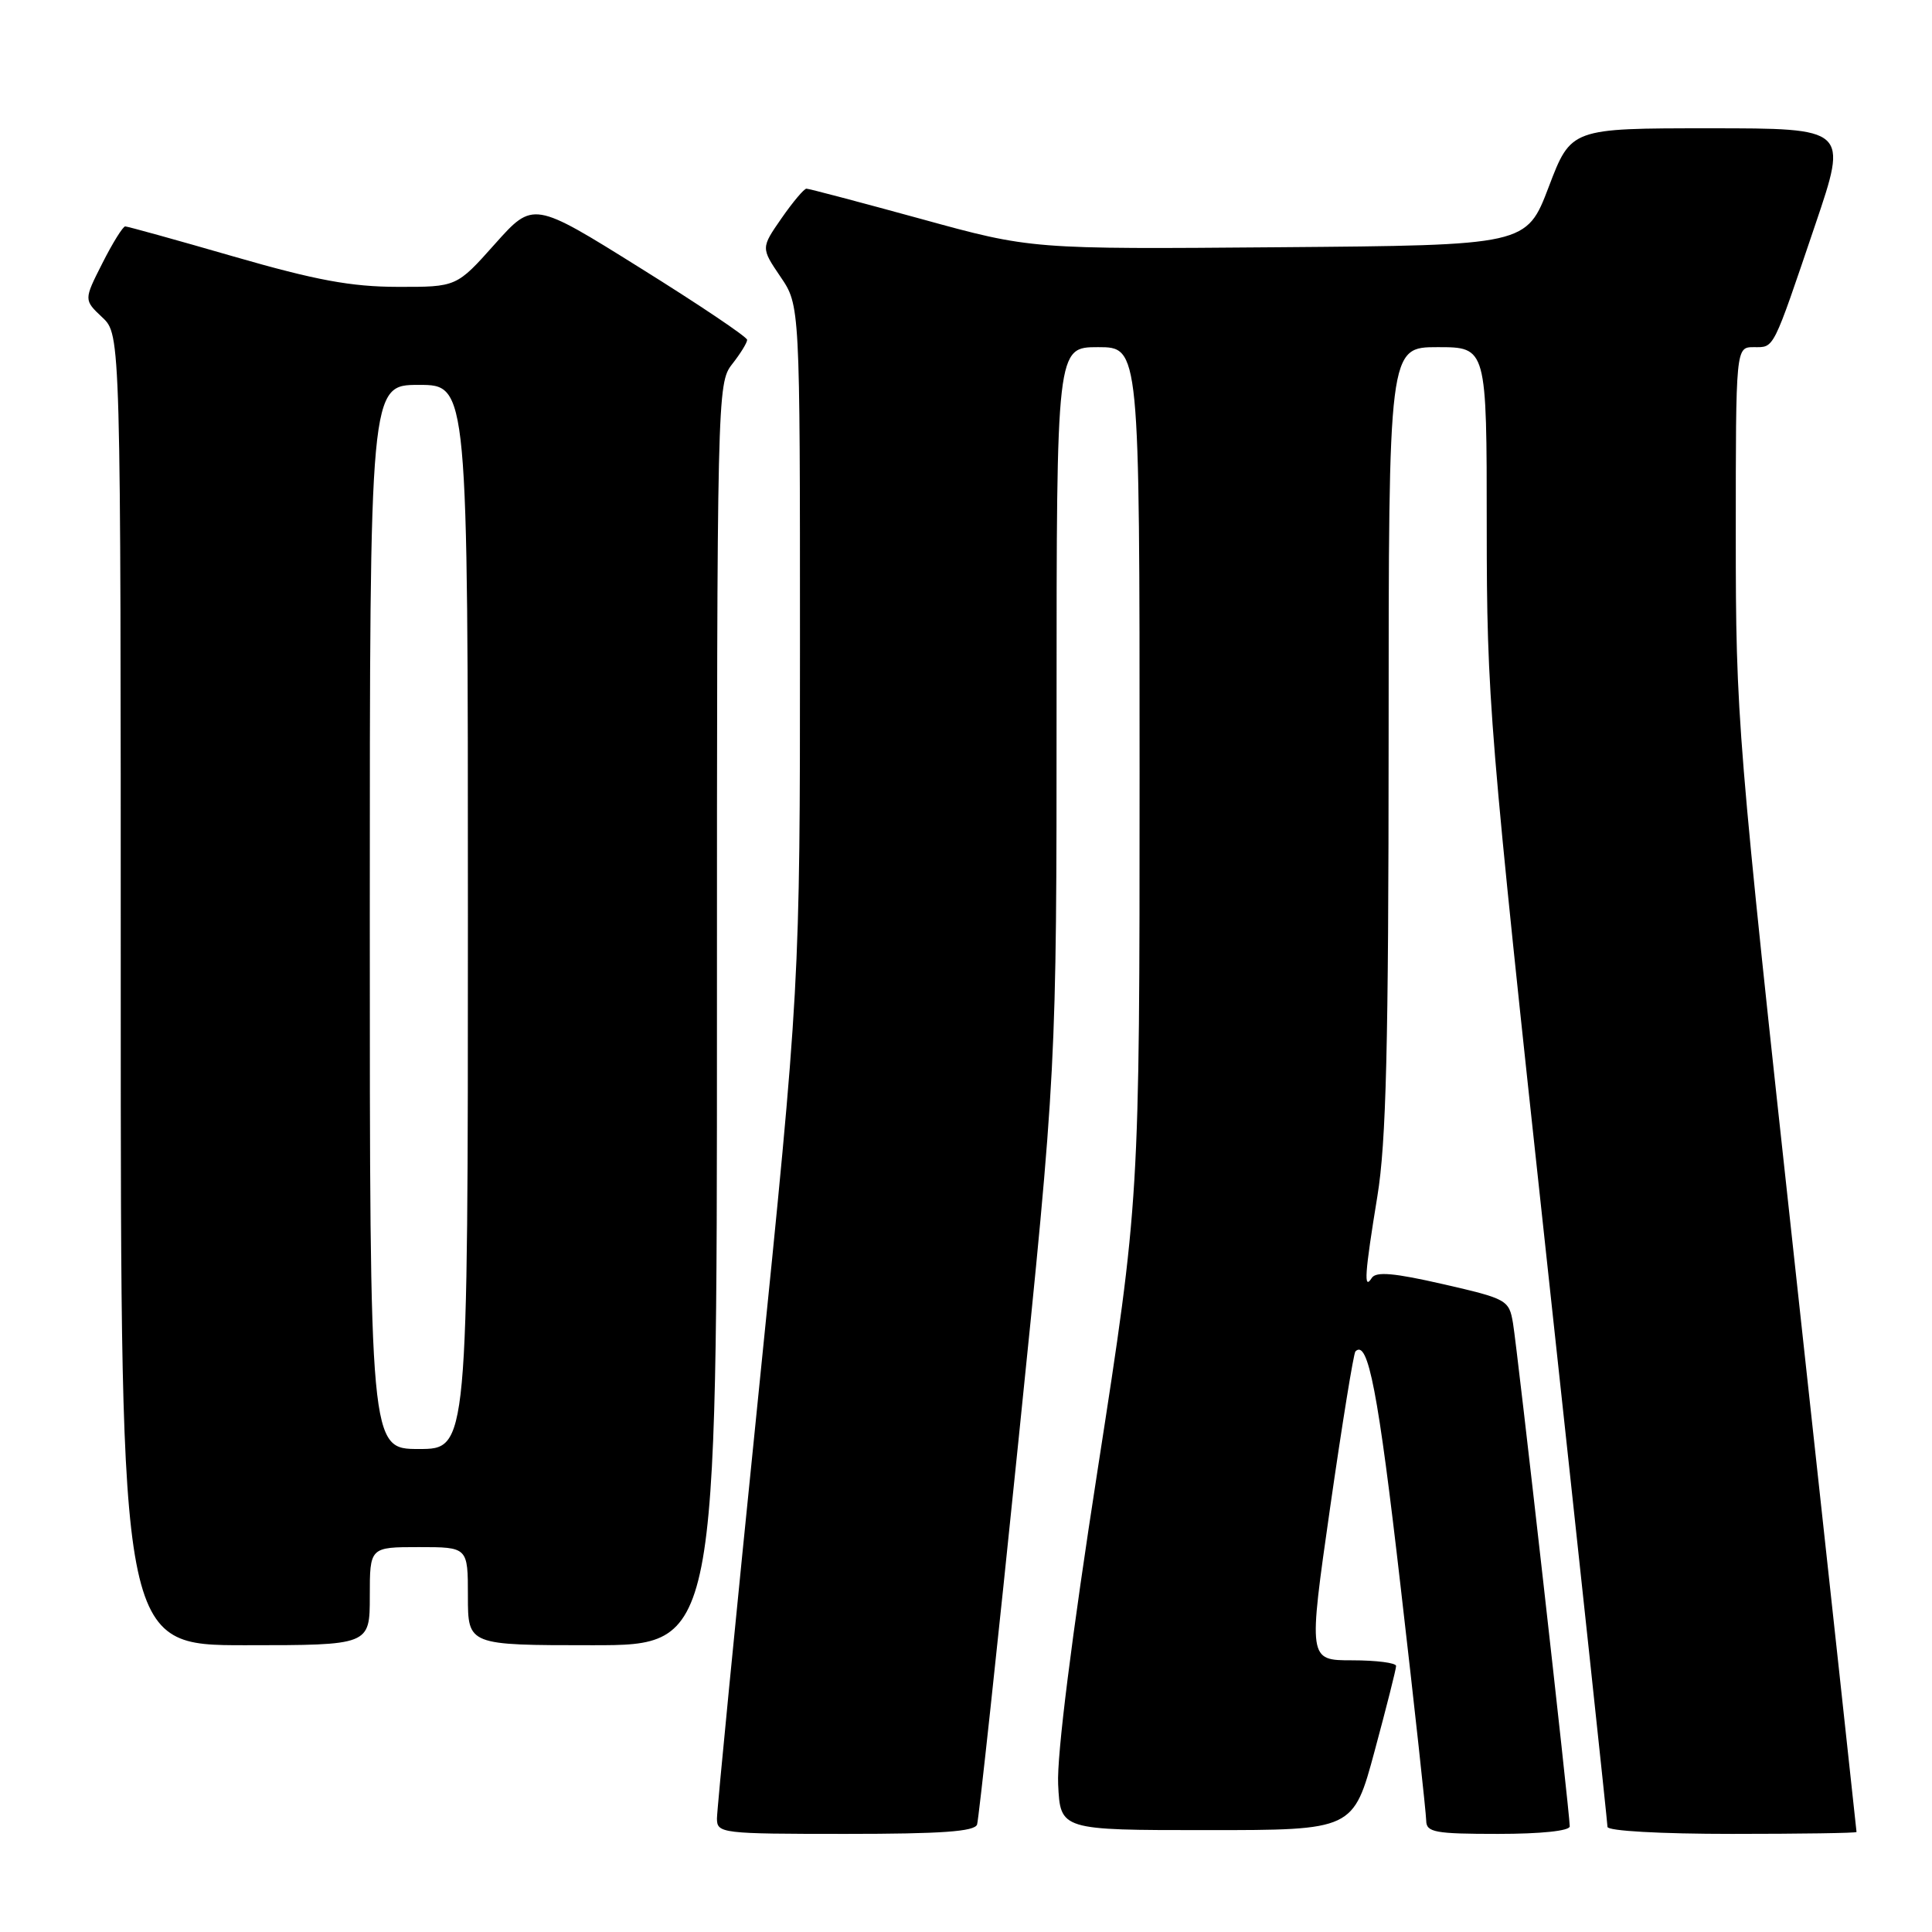 <?xml version="1.0" encoding="UTF-8" standalone="no"?>
<!DOCTYPE svg PUBLIC "-//W3C//DTD SVG 1.1//EN" "http://www.w3.org/Graphics/SVG/1.1/DTD/svg11.dtd" >
<svg xmlns="http://www.w3.org/2000/svg" xmlns:xlink="http://www.w3.org/1999/xlink" version="1.1" viewBox="0 0 256 256">
 <g >
 <path fill="currentColor"
d=" M 129.47 241.75 C 129.69 241.06 132.16 218.23 134.94 191.00 C 140.00 141.50 140.00 141.50 140.00 93.75 C 140.00 46.00 140.00 46.00 145.50 46.00 C 151.00 46.00 151.00 46.00 151.00 102.47 C 151.00 158.93 151.00 158.93 145.46 194.64 C 142.00 216.88 140.02 232.64 140.21 236.43 C 140.50 242.50 140.50 242.50 159.91 242.50 C 179.32 242.50 179.32 242.50 182.15 232.00 C 183.71 226.22 184.99 221.16 184.99 220.75 C 185.00 220.34 182.38 220.00 179.17 220.00 C 173.35 220.00 173.35 220.00 176.25 199.75 C 177.85 188.62 179.36 179.31 179.60 179.07 C 181.27 177.40 182.62 184.40 185.58 210.15 C 187.45 226.29 188.97 240.29 188.98 241.25 C 189.00 242.79 190.13 243.00 198.50 243.00 C 204.18 243.00 208.00 242.60 208.00 242.00 C 208.00 240.29 201.05 178.69 200.48 175.33 C 199.96 172.25 199.69 172.10 191.23 170.16 C 184.73 168.67 182.33 168.46 181.77 169.33 C 180.67 171.07 180.83 168.77 182.51 158.50 C 183.68 151.38 183.99 138.68 184.00 97.75 C 184.00 46.00 184.00 46.00 190.50 46.00 C 197.00 46.00 197.00 46.00 197.00 69.75 C 197.01 92.60 197.31 96.29 205.00 167.32 C 209.40 207.92 213.00 241.56 213.00 242.07 C 213.00 242.61 220.02 243.00 229.50 243.00 C 238.57 243.00 246.00 242.89 246.00 242.75 C 246.00 242.61 242.40 209.48 238.00 169.11 C 230.18 97.40 230.00 95.16 230.00 70.86 C 230.00 46.00 230.00 46.00 232.39 46.00 C 235.14 46.00 234.82 46.63 240.54 29.75 C 244.86 17.00 244.86 17.00 226.51 17.00 C 208.17 17.00 208.17 17.00 205.22 24.75 C 202.27 32.50 202.27 32.50 169.46 32.76 C 136.65 33.03 136.65 33.03 122.05 29.01 C 114.02 26.81 107.19 25.00 106.86 25.00 C 106.54 25.00 105.05 26.77 103.55 28.93 C 100.83 32.85 100.83 32.85 103.41 36.66 C 106.00 40.46 106.00 40.46 106.00 85.50 C 106.00 130.53 106.00 130.53 100.50 184.73 C 97.47 214.54 95.00 239.84 95.00 240.96 C 95.00 242.93 95.57 243.00 112.03 243.00 C 124.77 243.00 129.17 242.69 129.47 241.75 Z  M 49.00 211.50 C 49.00 205.00 49.00 205.00 55.50 205.00 C 62.00 205.00 62.00 205.00 62.00 211.50 C 62.00 218.00 62.00 218.00 78.50 218.00 C 95.00 218.00 95.00 218.00 95.00 134.41 C 95.00 52.33 95.04 50.77 97.00 48.27 C 98.10 46.87 99.00 45.42 99.00 45.03 C 99.00 44.65 92.62 40.36 84.82 35.50 C 70.65 26.65 70.65 26.65 65.57 32.34 C 60.50 38.03 60.50 38.03 52.67 38.01 C 46.54 38.00 41.84 37.13 31.00 34.00 C 23.39 31.80 16.90 30.00 16.59 30.00 C 16.29 30.00 14.92 32.19 13.57 34.87 C 11.10 39.74 11.10 39.74 13.55 42.05 C 16.00 44.35 16.00 44.35 16.00 131.17 C 16.00 218.00 16.00 218.00 32.50 218.00 C 49.00 218.00 49.00 218.00 49.00 211.50 Z  M 49.00 121.50 C 49.00 51.00 49.00 51.00 55.50 51.00 C 62.00 51.00 62.00 51.00 62.00 121.50 C 62.00 192.00 62.00 192.00 55.50 192.00 C 49.00 192.00 49.00 192.00 49.00 121.50 Z "/>
</g>
</svg>